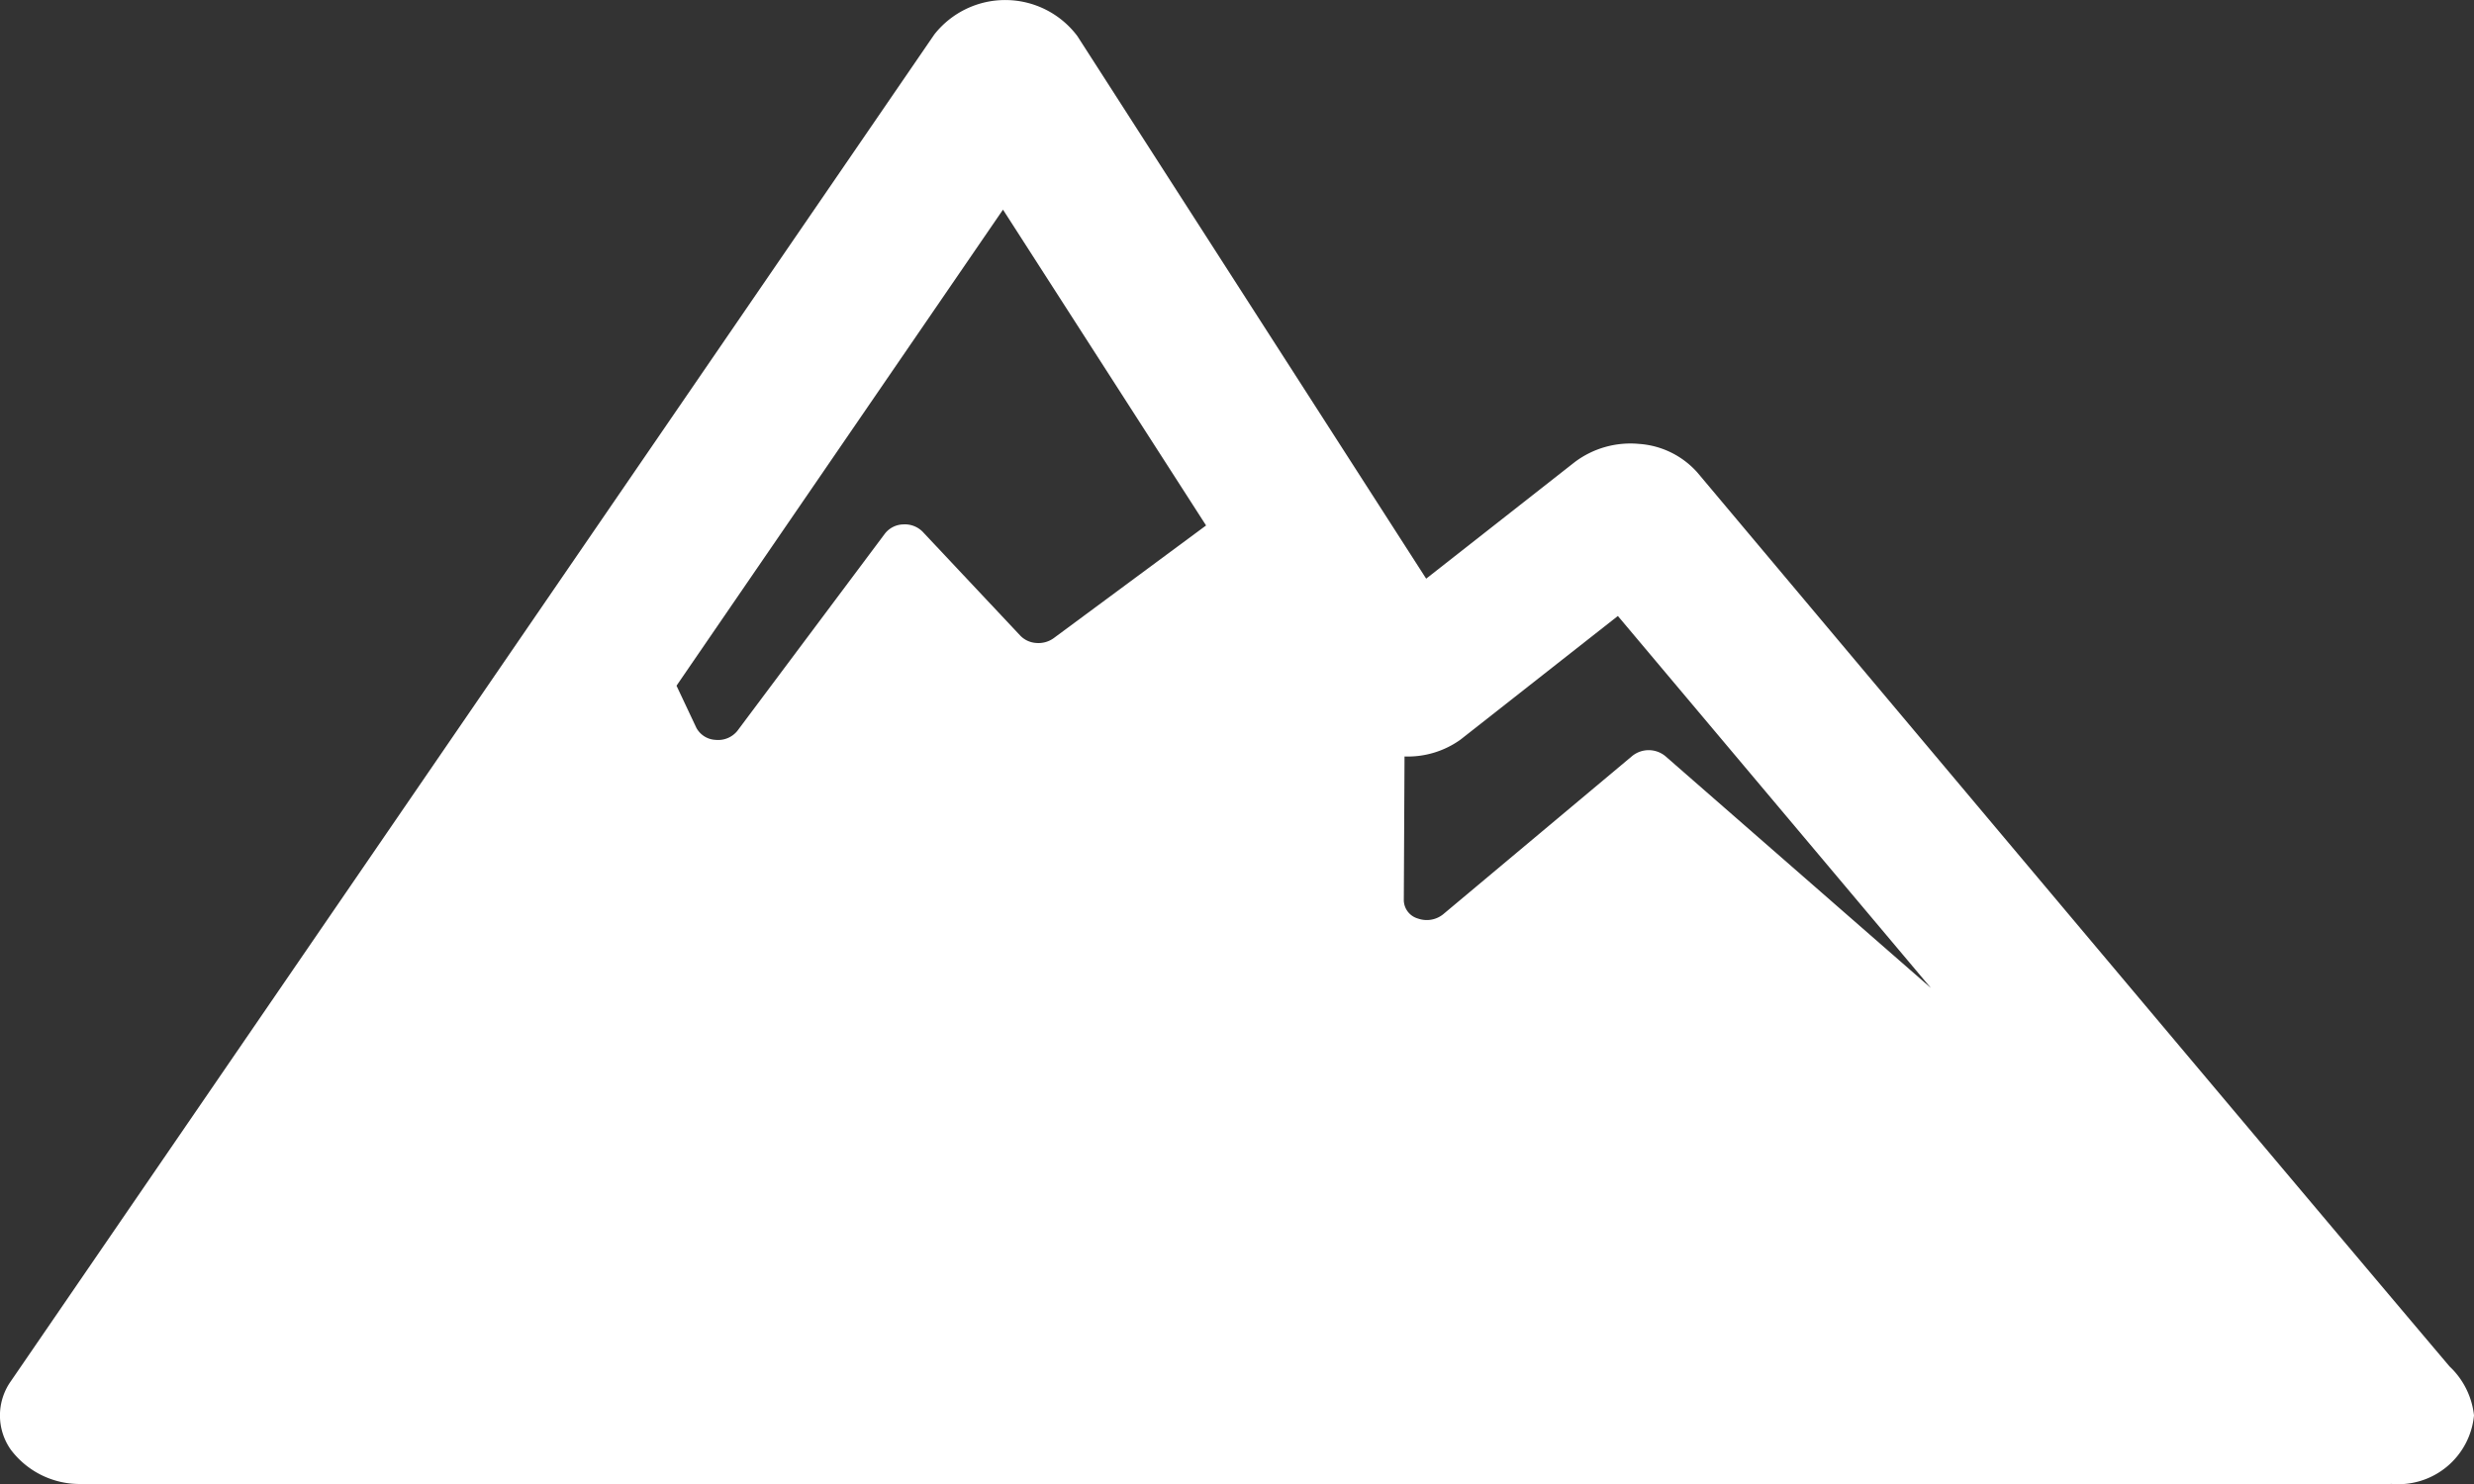 <svg xmlns="http://www.w3.org/2000/svg" width="80" height="48" viewBox="0 0 80 48">
  <rect x="0" y="0" width="80" height="48" fill="#333333" stroke="none"/>
  <path id="Logo" d="M79.209,113.873c-5.98-7.065-24.32-28.911-24.32-28.911A2.774,2.774,0,0,0,53,84.034a2.994,2.994,0,0,0-2.077.587l-4.806,3.772L34.838,70.843a2.917,2.917,0,0,0-4.625-.053L.351,114.351a1.919,1.919,0,0,0,0,2.217,2.785,2.785,0,0,0,2.292,1.107H77.3a.264.264,0,0,1,.051,0A2.46,2.46,0,0,0,80,115.457,2.55,2.55,0,0,0,79.209,113.873ZM47.226,93.6l5.09-4,10.121,12.032-8.587-7.5a.849.849,0,0,0-1.064-.009l-6.124,5.129a.848.848,0,0,1-.811.134.628.628,0,0,1-.457-.578l.023-4.664A2.922,2.922,0,0,0,47.226,93.6ZM32.433,76.457,39,86.672l-4.93,3.647a.838.838,0,0,1-.558.154.784.784,0,0,1-.517-.235l-3.16-3.363a.81.81,0,0,0-.623-.237.777.777,0,0,0-.592.291l-4.778,6.389a.8.8,0,0,1-.7.289.745.745,0,0,1-.625-.391l-.641-1.361Z" transform="translate(0 -69.676)" fill="#fff"/>
</svg>
